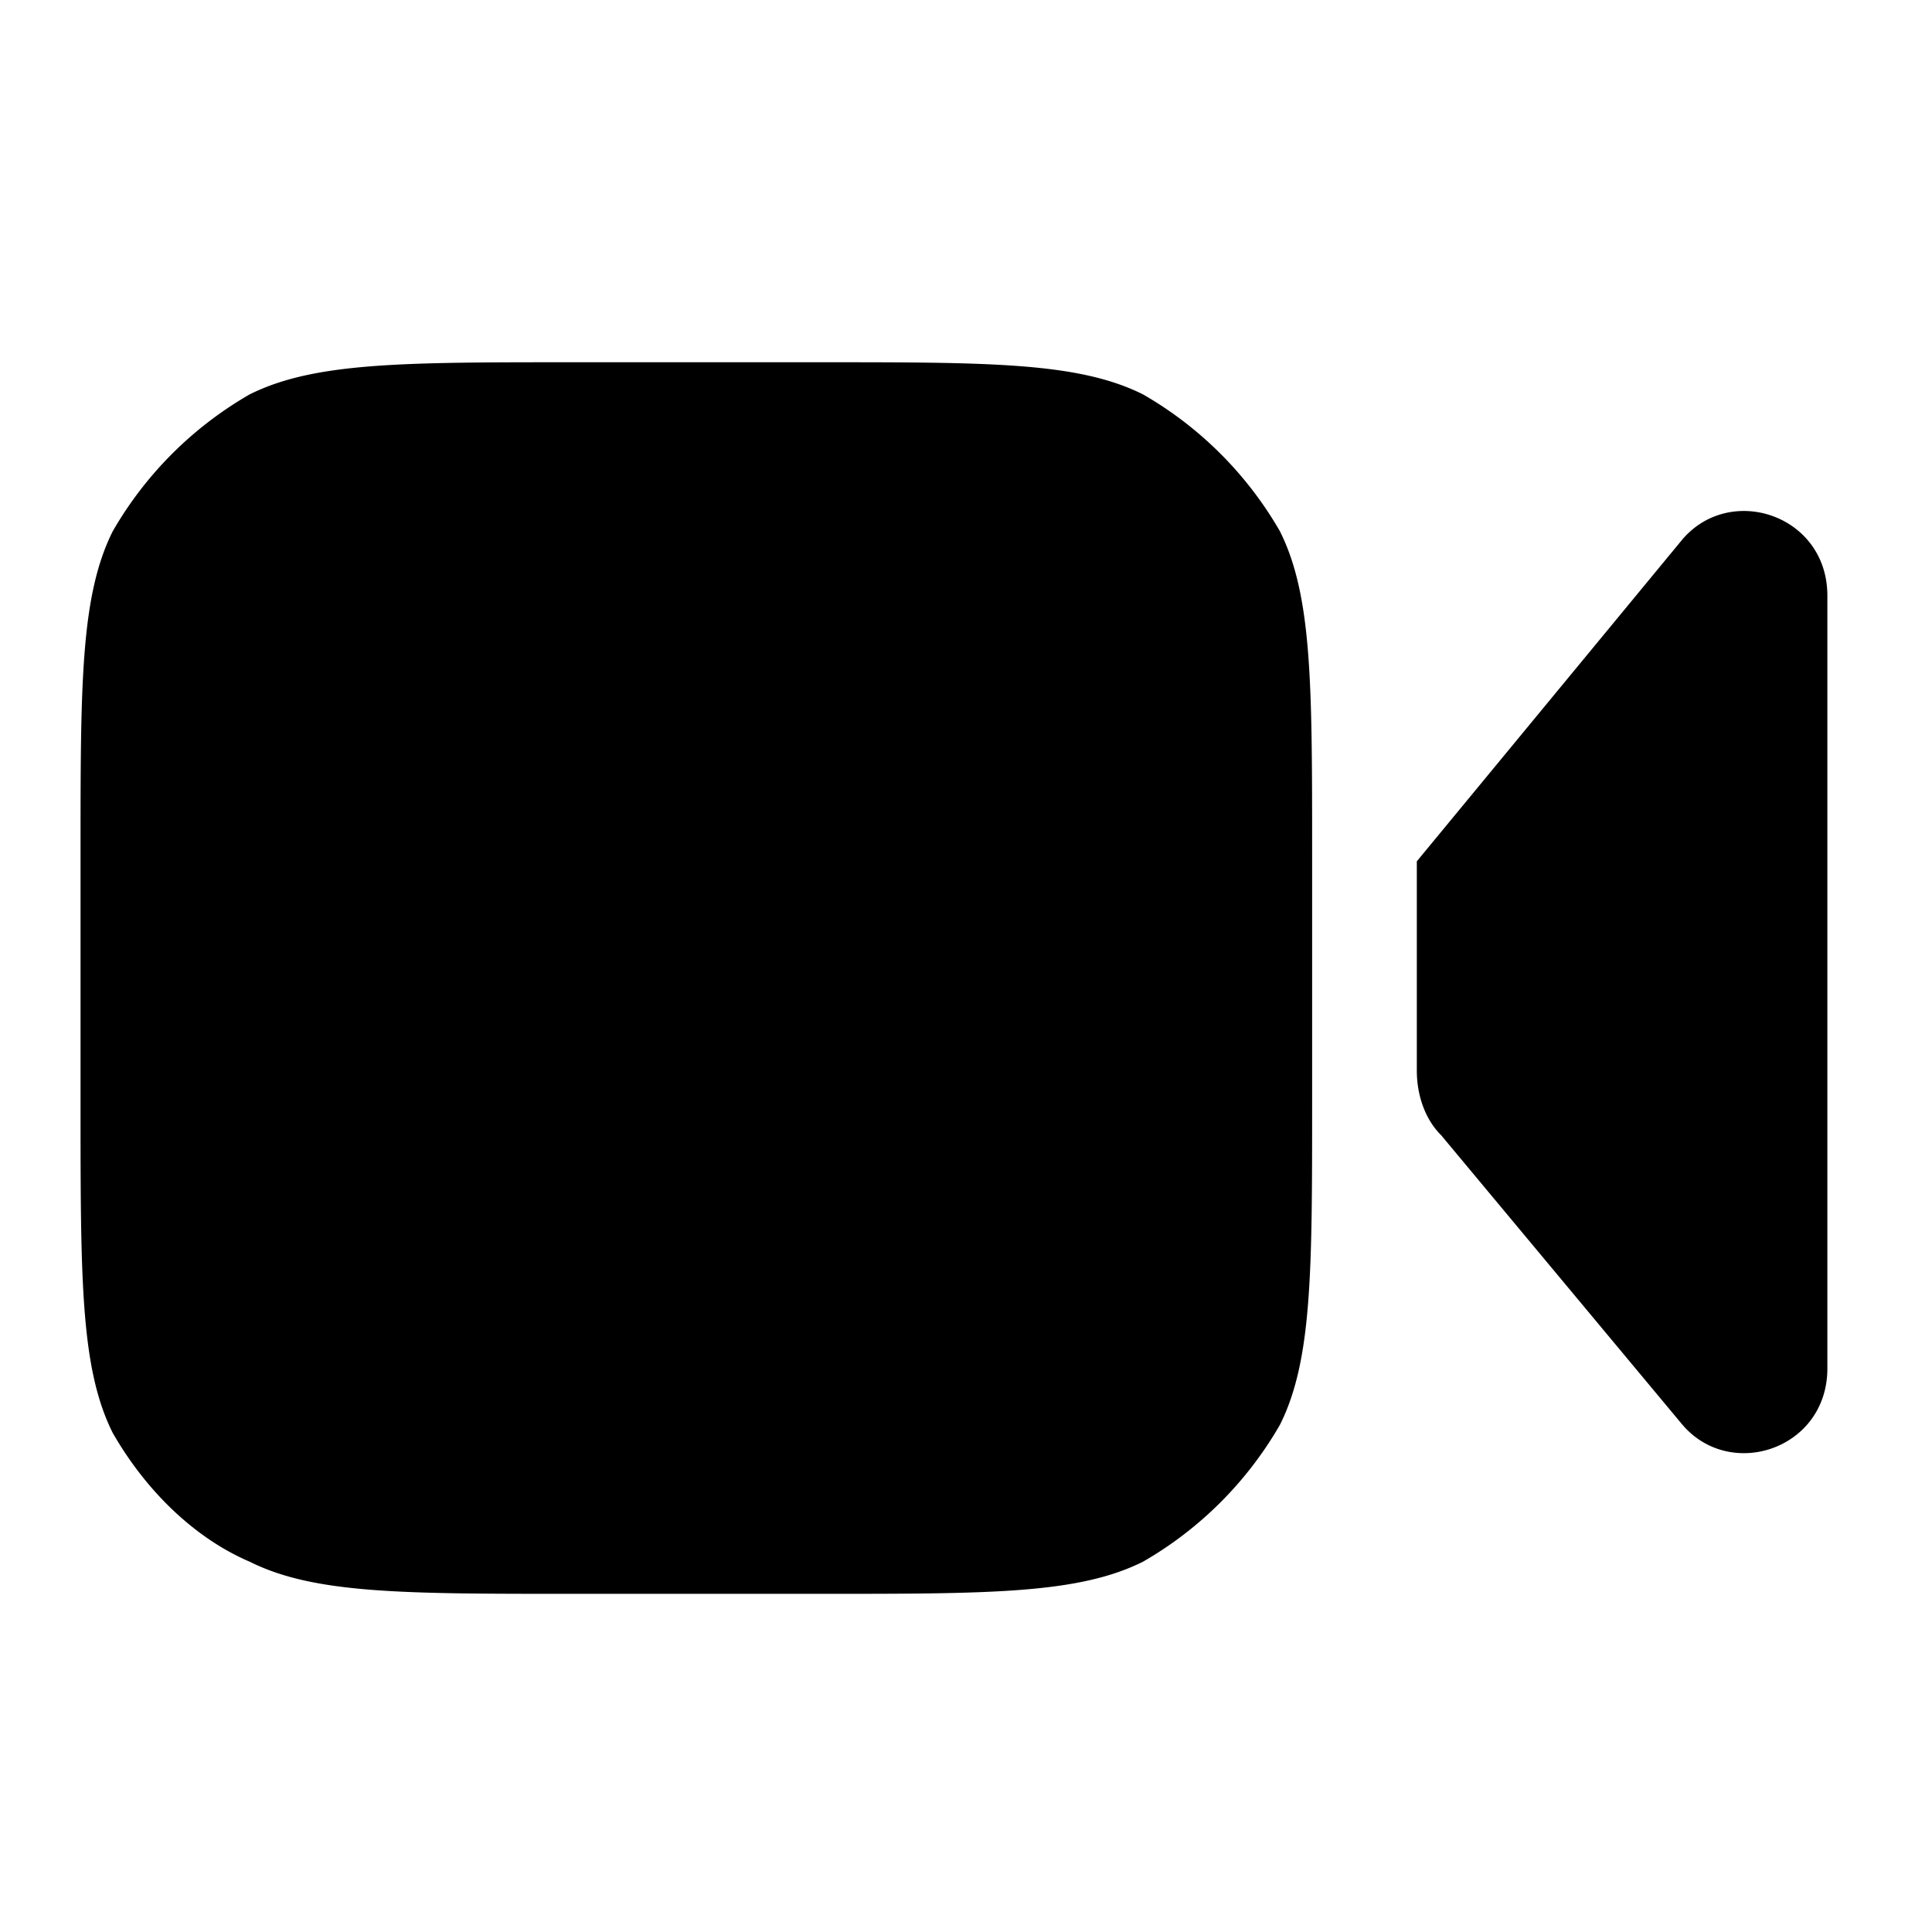 <svg xmlns="http://www.w3.org/2000/svg" width="32" height="32"><path d="M1.867 23.733c-.533-1.067-.533-2.533-.533-5.467v-4.133c0-2.8 0-4.267.533-5.333a6.163 6.163 0 0 1 2.267-2.267C5.201 6 6.667 6 9.467 6H13.6c2.8 0 4.267 0 5.333.533A6.163 6.163 0 0 1 21.2 8.8c.533 1.067.533 2.533.533 5.333v4.133c0 2.8 0 4.267-.533 5.333a6.163 6.163 0 0 1-2.267 2.267c-1.067.533-2.533.533-5.333.533H9.467c-2.8 0-4.267 0-5.333-.533-.933-.4-1.733-1.2-2.267-2.133zm22-4.933c-.267-.267-.4-.667-.4-1.067v-3.467l4.4-5.333c.8-.933 2.4-.4 2.4.933v12.8c0 1.333-1.6 1.867-2.4.933l-4-4.8z"/></svg>